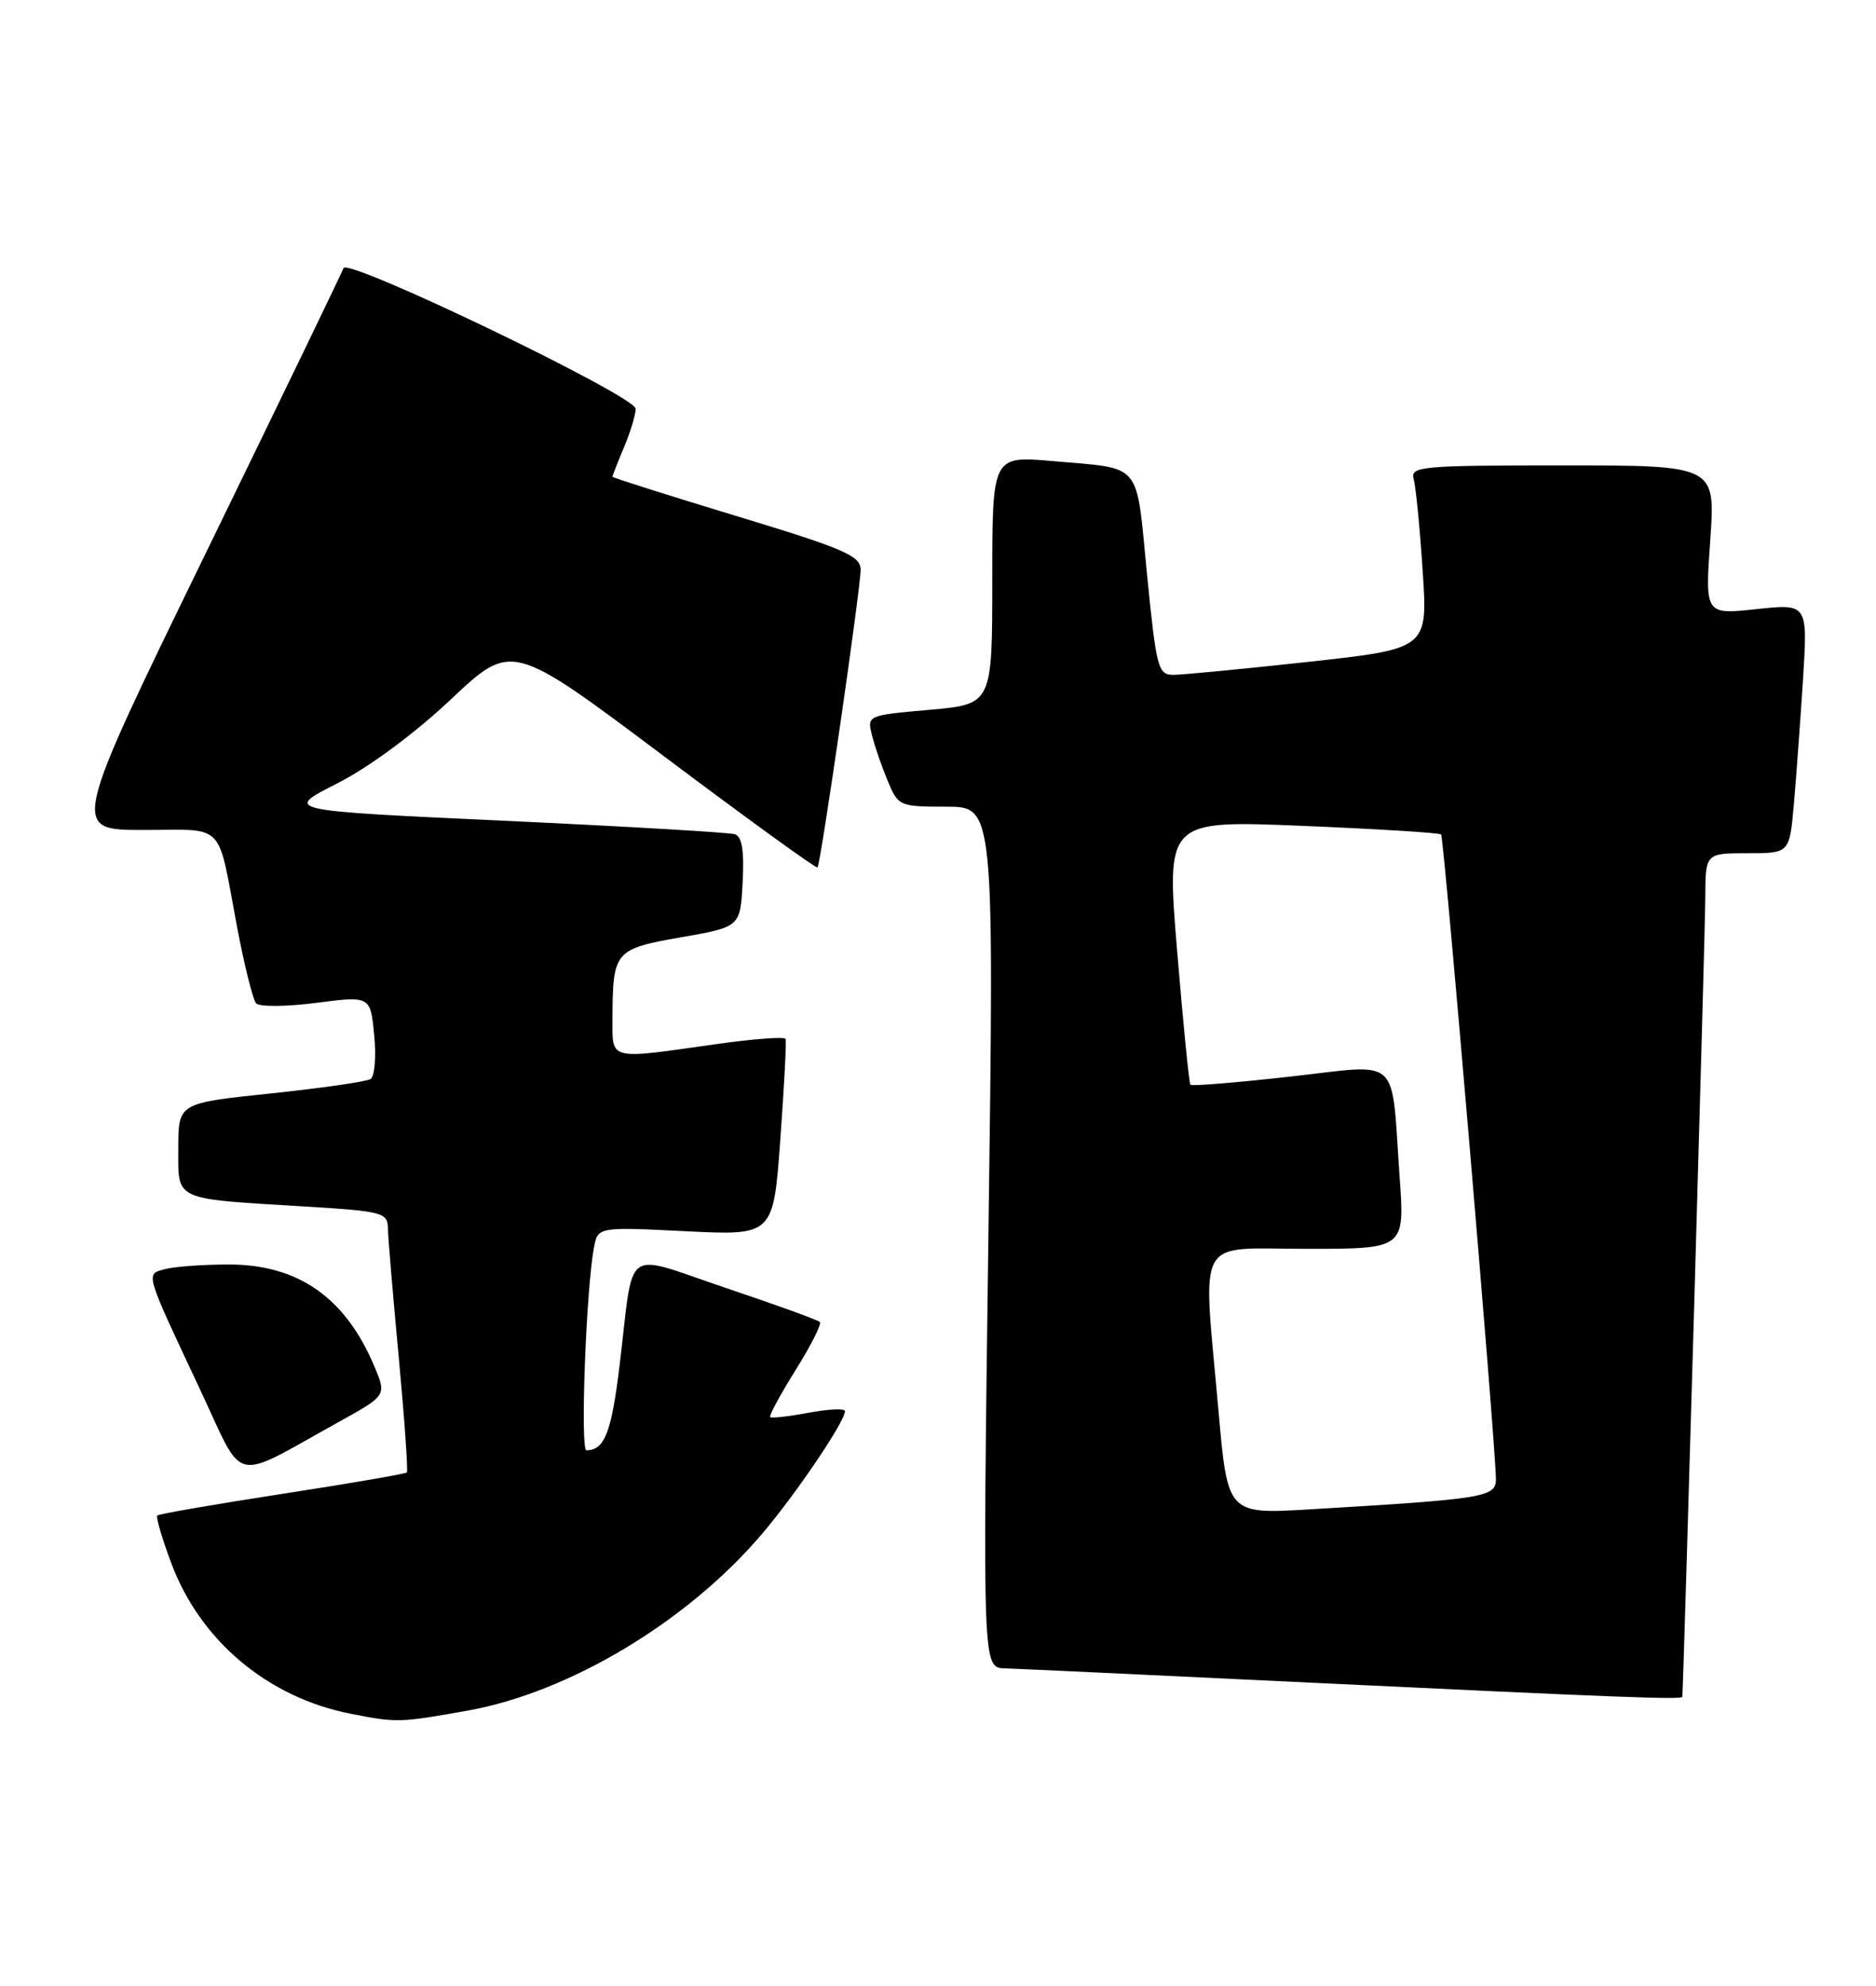 <?xml version="1.0" encoding="UTF-8" standalone="no"?>
<!DOCTYPE svg PUBLIC "-//W3C//DTD SVG 1.1//EN" "http://www.w3.org/Graphics/SVG/1.1/DTD/svg11.dtd" >
<svg xmlns="http://www.w3.org/2000/svg" xmlns:xlink="http://www.w3.org/1999/xlink" version="1.1" viewBox="0 0 242 256">
 <g >
 <path fill="currentColor"
d=" M 60.29 220.54 C 73.44 218.20 88.71 209.04 98.30 197.75 C 102.69 192.59 109.00 183.26 109.00 181.93 C 109.00 181.56 106.90 181.65 104.33 182.13 C 101.77 182.61 99.53 182.86 99.35 182.69 C 99.18 182.51 100.66 179.79 102.63 176.63 C 104.61 173.47 106.01 170.68 105.76 170.43 C 105.50 170.17 100.06 168.20 93.65 166.05 C 80.15 161.51 81.83 160.29 79.93 176.00 C 78.87 184.70 78.00 186.94 75.65 186.98 C 74.83 187.00 75.60 166.24 76.62 160.84 C 77.12 158.17 77.12 158.17 88.44 158.73 C 99.76 159.29 99.76 159.29 100.66 146.89 C 101.16 140.08 101.46 134.25 101.34 133.94 C 101.21 133.63 97.15 133.93 92.31 134.62 C 78.34 136.60 79.00 136.77 79.01 131.25 C 79.04 122.63 79.29 122.33 87.84 120.84 C 95.50 119.50 95.50 119.50 95.80 113.74 C 96.01 109.68 95.72 107.85 94.80 107.55 C 94.09 107.32 80.69 106.54 65.04 105.81 C 36.59 104.50 36.59 104.50 43.46 101.02 C 47.61 98.91 53.44 94.61 58.18 90.15 C 66.02 82.77 66.02 82.77 85.60 97.46 C 96.37 105.54 105.30 112.01 105.46 111.83 C 105.88 111.32 111.03 75.77 111.02 73.44 C 111.00 71.65 108.90 70.74 95.00 66.53 C 86.20 63.86 79.00 61.58 79.00 61.46 C 79.00 61.34 79.67 59.63 80.50 57.65 C 81.33 55.68 82.00 53.45 82.00 52.70 C 82.00 51.07 44.78 33.17 44.31 34.57 C 44.13 35.10 36.15 51.61 26.57 71.26 C 9.14 107.00 9.14 107.00 18.50 107.00 C 29.22 107.00 27.98 105.72 30.58 119.50 C 31.52 124.45 32.62 128.88 33.04 129.35 C 33.45 129.81 36.94 129.79 40.79 129.29 C 47.78 128.39 47.78 128.39 48.27 133.45 C 48.55 136.23 48.33 138.77 47.80 139.11 C 47.27 139.45 41.47 140.28 34.92 140.97 C 23.00 142.21 23.00 142.21 23.00 148.03 C 23.00 154.87 22.21 154.50 39.25 155.54 C 49.37 156.15 50.00 156.32 50.04 158.35 C 50.06 159.53 50.69 167.03 51.44 175.00 C 52.18 182.97 52.65 189.65 52.48 189.83 C 52.31 190.01 45.08 191.26 36.41 192.59 C 27.74 193.93 20.49 195.18 20.29 195.38 C 20.09 195.58 20.91 198.35 22.10 201.54 C 25.84 211.53 34.54 218.83 45.20 220.93 C 51.18 222.11 51.54 222.10 60.29 220.54 Z  M 217.02 218.75 C 217.18 216.67 219.97 119.88 219.98 115.75 C 220.00 110.00 220.00 110.00 225.42 110.00 C 230.84 110.00 230.84 110.00 231.40 103.75 C 231.70 100.31 232.23 93.07 232.58 87.66 C 233.20 77.82 233.20 77.82 226.57 78.53 C 219.94 79.24 219.94 79.24 220.62 69.62 C 221.30 60.00 221.30 60.00 201.58 60.00 C 183.28 60.00 181.90 60.13 182.36 61.75 C 182.63 62.71 183.16 68.03 183.52 73.57 C 184.19 83.63 184.19 83.63 168.84 85.32 C 160.41 86.24 152.54 87.00 151.37 87.00 C 149.38 87.00 149.17 86.18 147.96 74.02 C 146.51 59.29 147.50 60.48 135.75 59.44 C 128.00 58.77 128.00 58.77 128.00 74.78 C 128.00 90.79 128.00 90.79 119.92 91.51 C 111.85 92.22 111.84 92.23 112.49 94.81 C 112.84 96.23 113.76 98.88 114.52 100.69 C 115.87 103.93 116.03 104.00 122.07 104.00 C 128.25 104.00 128.25 104.00 127.50 159.50 C 126.76 215.00 126.76 215.00 129.63 215.09 C 131.21 215.13 149.15 215.97 169.50 216.95 C 209.07 218.84 216.99 219.14 217.02 218.75 Z  M 43.68 183.33 C 49.86 179.91 49.86 179.91 48.32 176.22 C 44.59 167.30 38.47 163.01 29.50 163.02 C 26.20 163.02 22.52 163.29 21.31 163.61 C 18.74 164.30 18.59 163.77 25.88 179.29 C 31.62 191.52 29.69 191.08 43.68 183.33 Z  M 157.18 181.86 C 155.15 158.88 153.98 161.00 168.61 161.00 C 181.21 161.00 181.21 161.00 180.55 151.75 C 179.42 135.81 180.92 137.18 166.40 138.80 C 159.50 139.57 153.73 140.04 153.56 139.85 C 153.39 139.66 152.62 131.91 151.85 122.63 C 150.45 105.75 150.45 105.75 167.98 106.47 C 177.61 106.87 185.68 107.36 185.90 107.58 C 186.27 107.94 192.91 185.92 192.97 190.65 C 193.00 193.02 191.66 193.24 168.93 194.59 C 158.36 195.21 158.36 195.21 157.18 181.86 Z "/>
</g>
</svg>